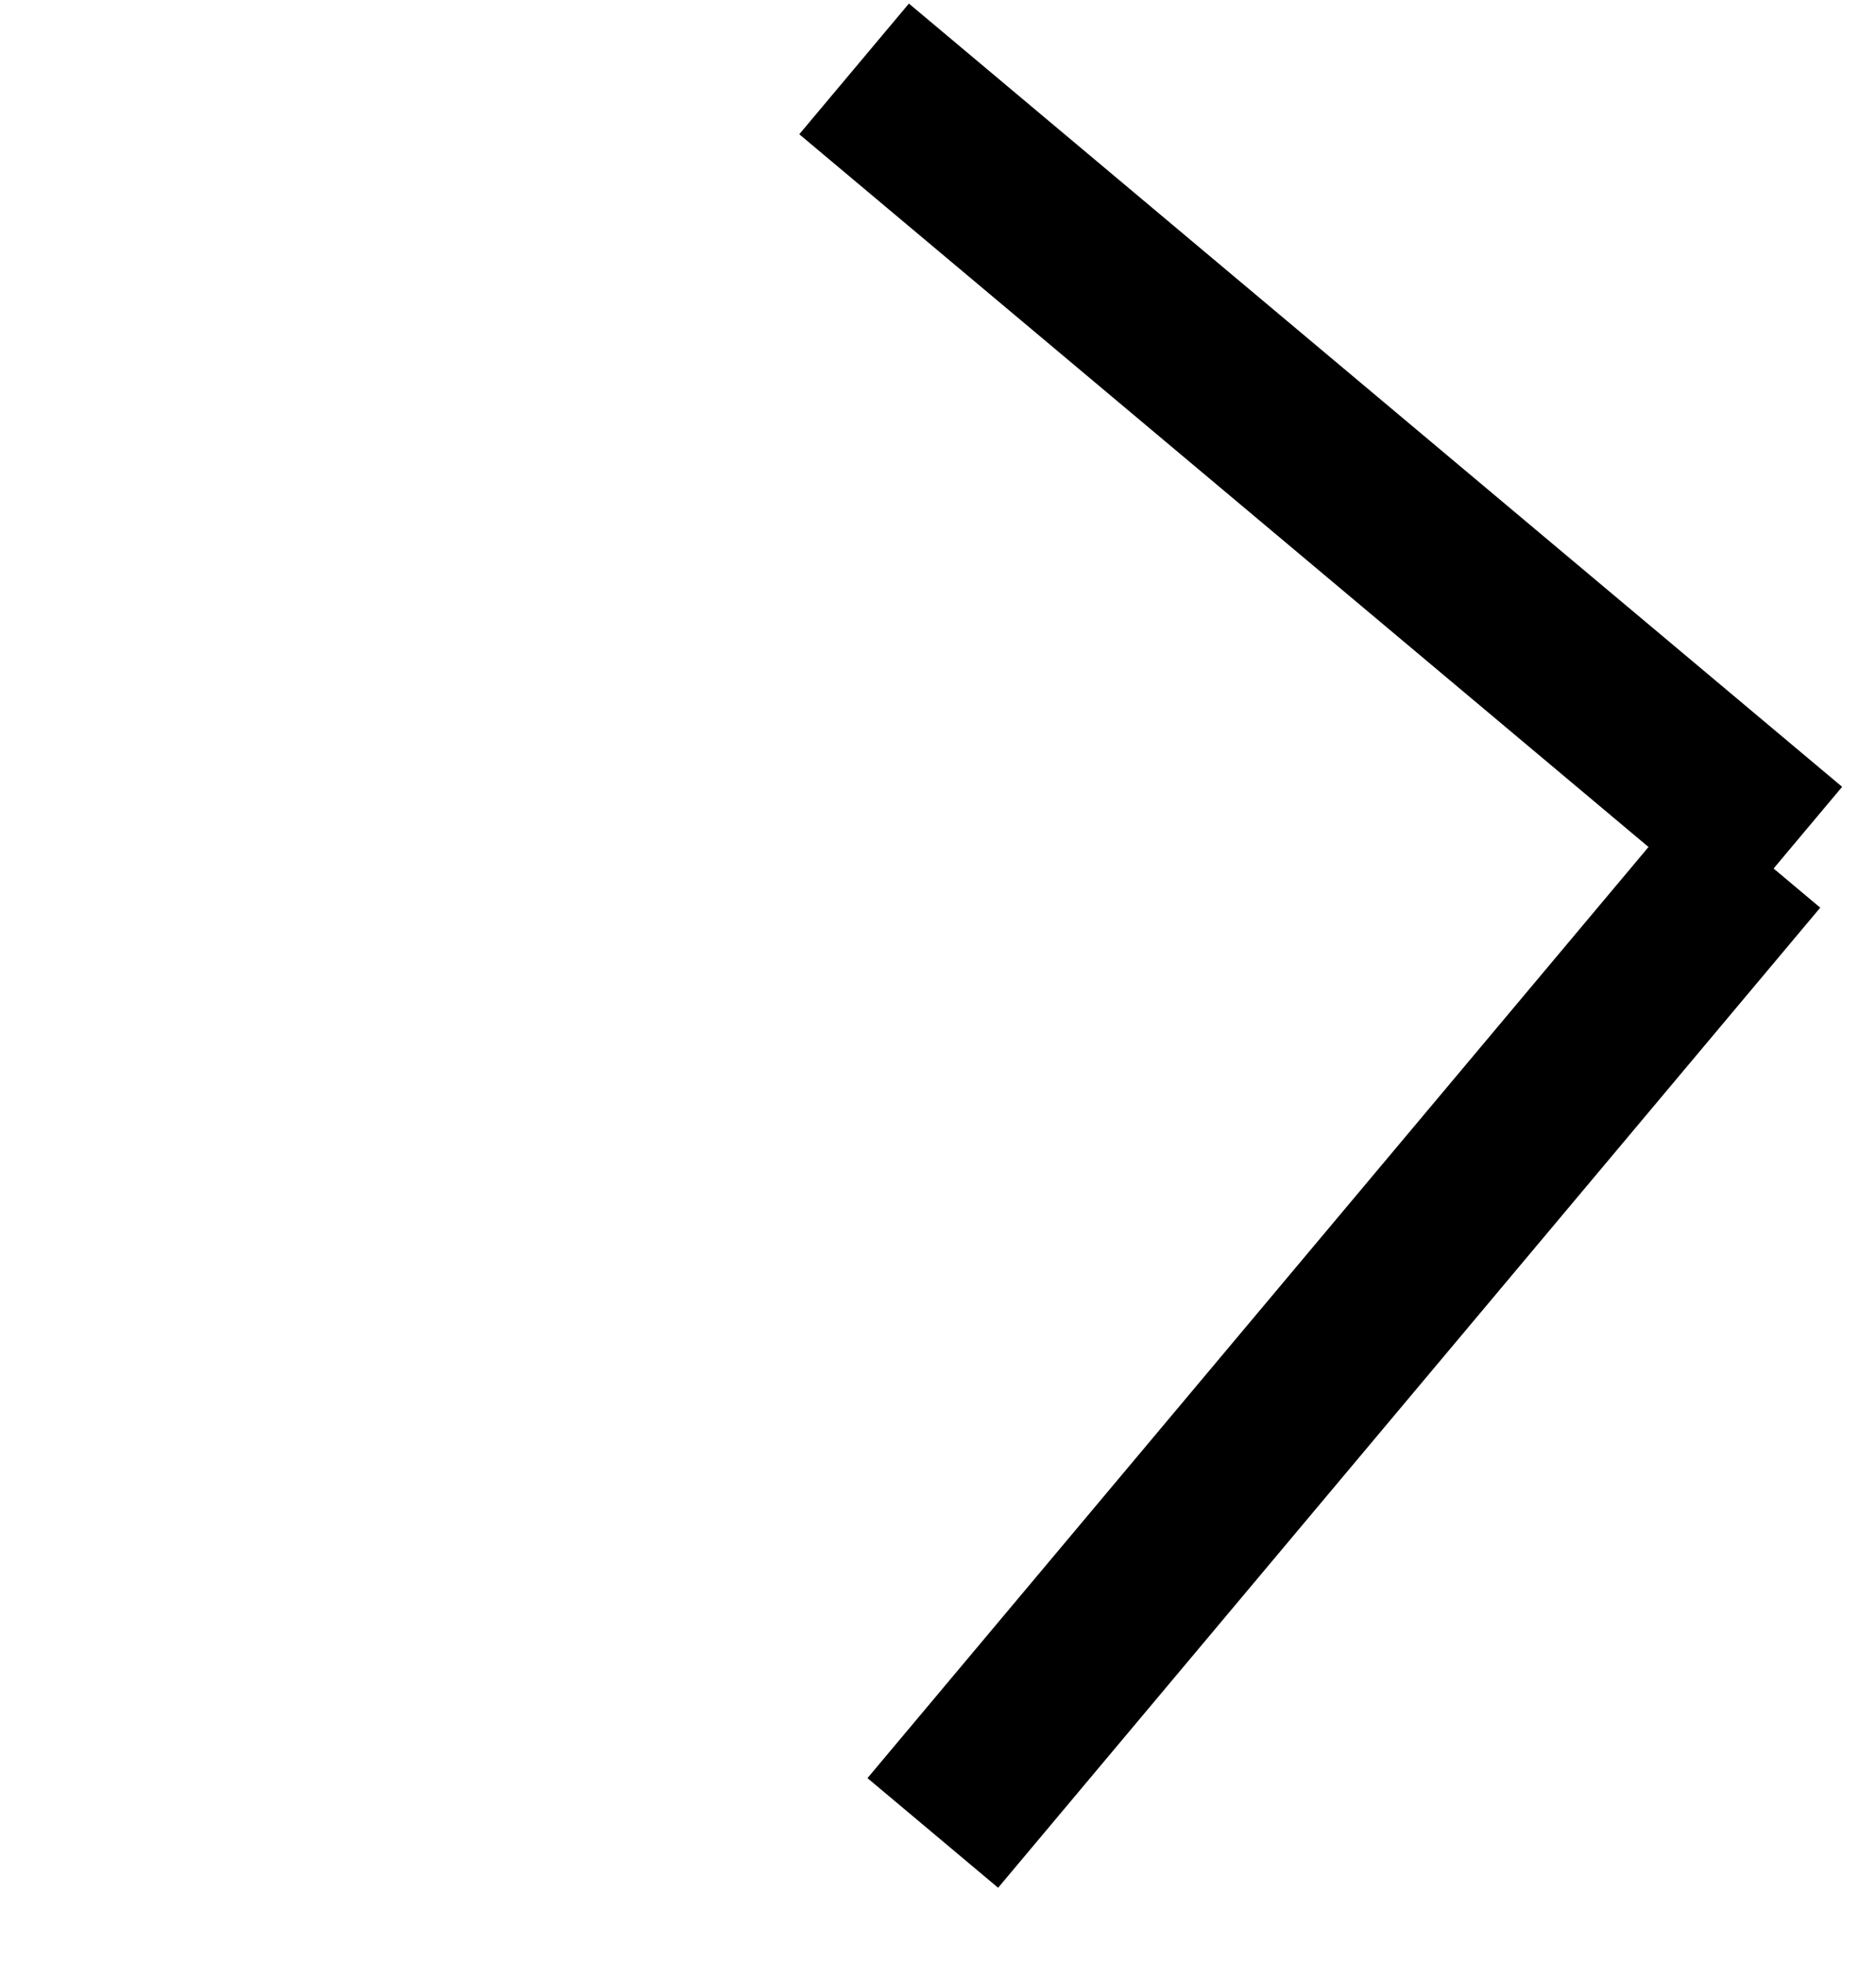 <svg width="22" height="23" viewBox="0 0 22 23" fill="none" xmlns="http://www.w3.org/2000/svg">
<line x1="10.939" y1="21.49" x2="20.58" y2="9.999" stroke="black" stroke-width="2"/>
<line x1="10.016" y1="0.808" x2="20.96" y2="9.991" stroke="black" stroke-width="2"/>
</svg>
